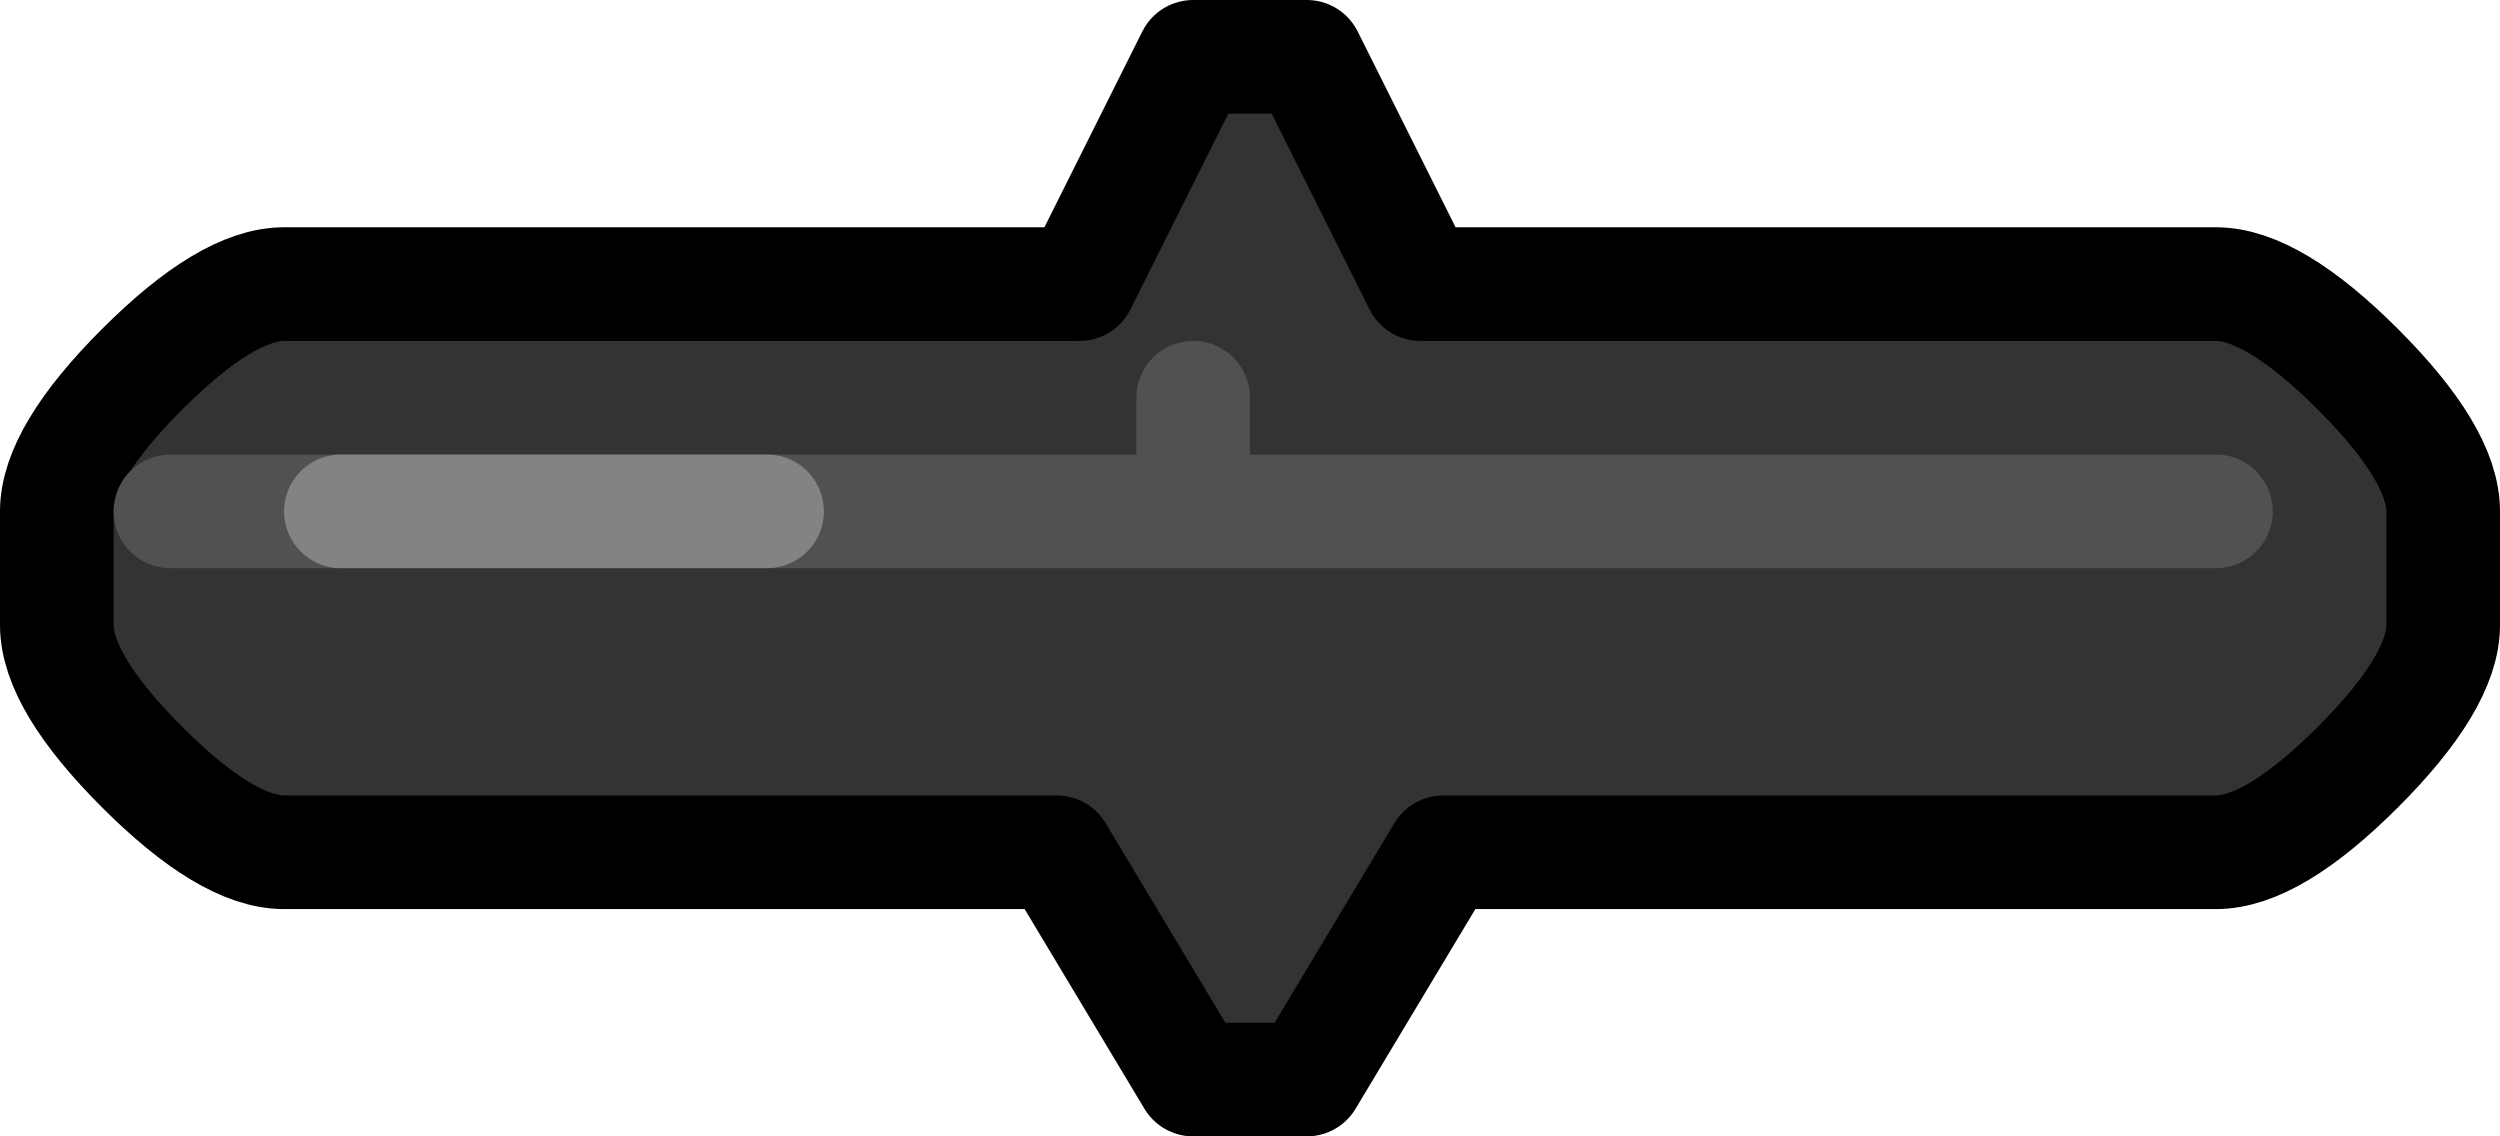 <?xml version="1.0" encoding="UTF-8" standalone="no"?>
<svg xmlns:xlink="http://www.w3.org/1999/xlink" height="10.0px" width="22.0px" xmlns="http://www.w3.org/2000/svg">
  <g transform="matrix(1.0, 0.0, 0.0, 1.0, 11.0, 5.0)">
    <path d="M1.5 -2.5 L8.5 -2.5 Q9.0 -2.5 9.75 -1.75 10.5 -1.0 10.5 -0.5 L10.5 0.5 Q10.5 1.0 9.75 1.75 9.0 2.5 8.5 2.5 L1.7 2.5 0.5 4.5 -0.5 4.5 -1.7 2.5 -8.5 2.5 Q-9.0 2.5 -9.75 1.75 -10.5 1.0 -10.5 0.5 L-10.5 -0.5 Q-10.5 -1.0 -9.75 -1.75 -9.0 -2.5 -8.5 -2.5 L-1.5 -2.5 -0.5 -4.5 0.5 -4.5 1.5 -2.5 M-8.0 -0.5 L-9.5 -0.5 -8.0 -0.5 -4.25 -0.5 -8.0 -0.5 M8.5 -0.5 L-0.5 -0.5 -4.25 -0.5 -0.5 -0.5 -0.5 -1.5 -0.5 -0.5 8.5 -0.5" fill="#333333" fill-rule="evenodd" stroke="none"/>
    <path d="M1.5 -2.5 L8.5 -2.5 Q9.0 -2.5 9.75 -1.75 10.5 -1.0 10.5 -0.5 L10.5 0.5 Q10.5 1.0 9.75 1.75 9.0 2.5 8.5 2.5 L1.7 2.5 0.5 4.5 -0.5 4.5 -1.7 2.5 -8.5 2.5 Q-9.0 2.5 -9.75 1.75 -10.5 1.0 -10.5 0.5 L-10.5 -0.5 Q-10.5 -1.0 -9.75 -1.75 -9.0 -2.5 -8.5 -2.5 L-1.5 -2.5 -0.5 -4.5 0.5 -4.5 1.5 -2.5" fill="none" stroke="#000000" stroke-linecap="round" stroke-linejoin="round" stroke-width="1.0"/>
    <path d="M-9.5 -0.5 L-8.0 -0.5 M-4.25 -0.5 L-0.5 -0.5 -0.5 -1.5 M-0.5 -0.5 L8.5 -0.5" fill="none" stroke="#515151" stroke-linecap="round" stroke-linejoin="round" stroke-width="1.0"/>
    <path d="M-8.0 -0.5 L-4.25 -0.5" fill="none" stroke="#838383" stroke-linecap="round" stroke-linejoin="round" stroke-width="1.0"/>
  </g>
</svg>
